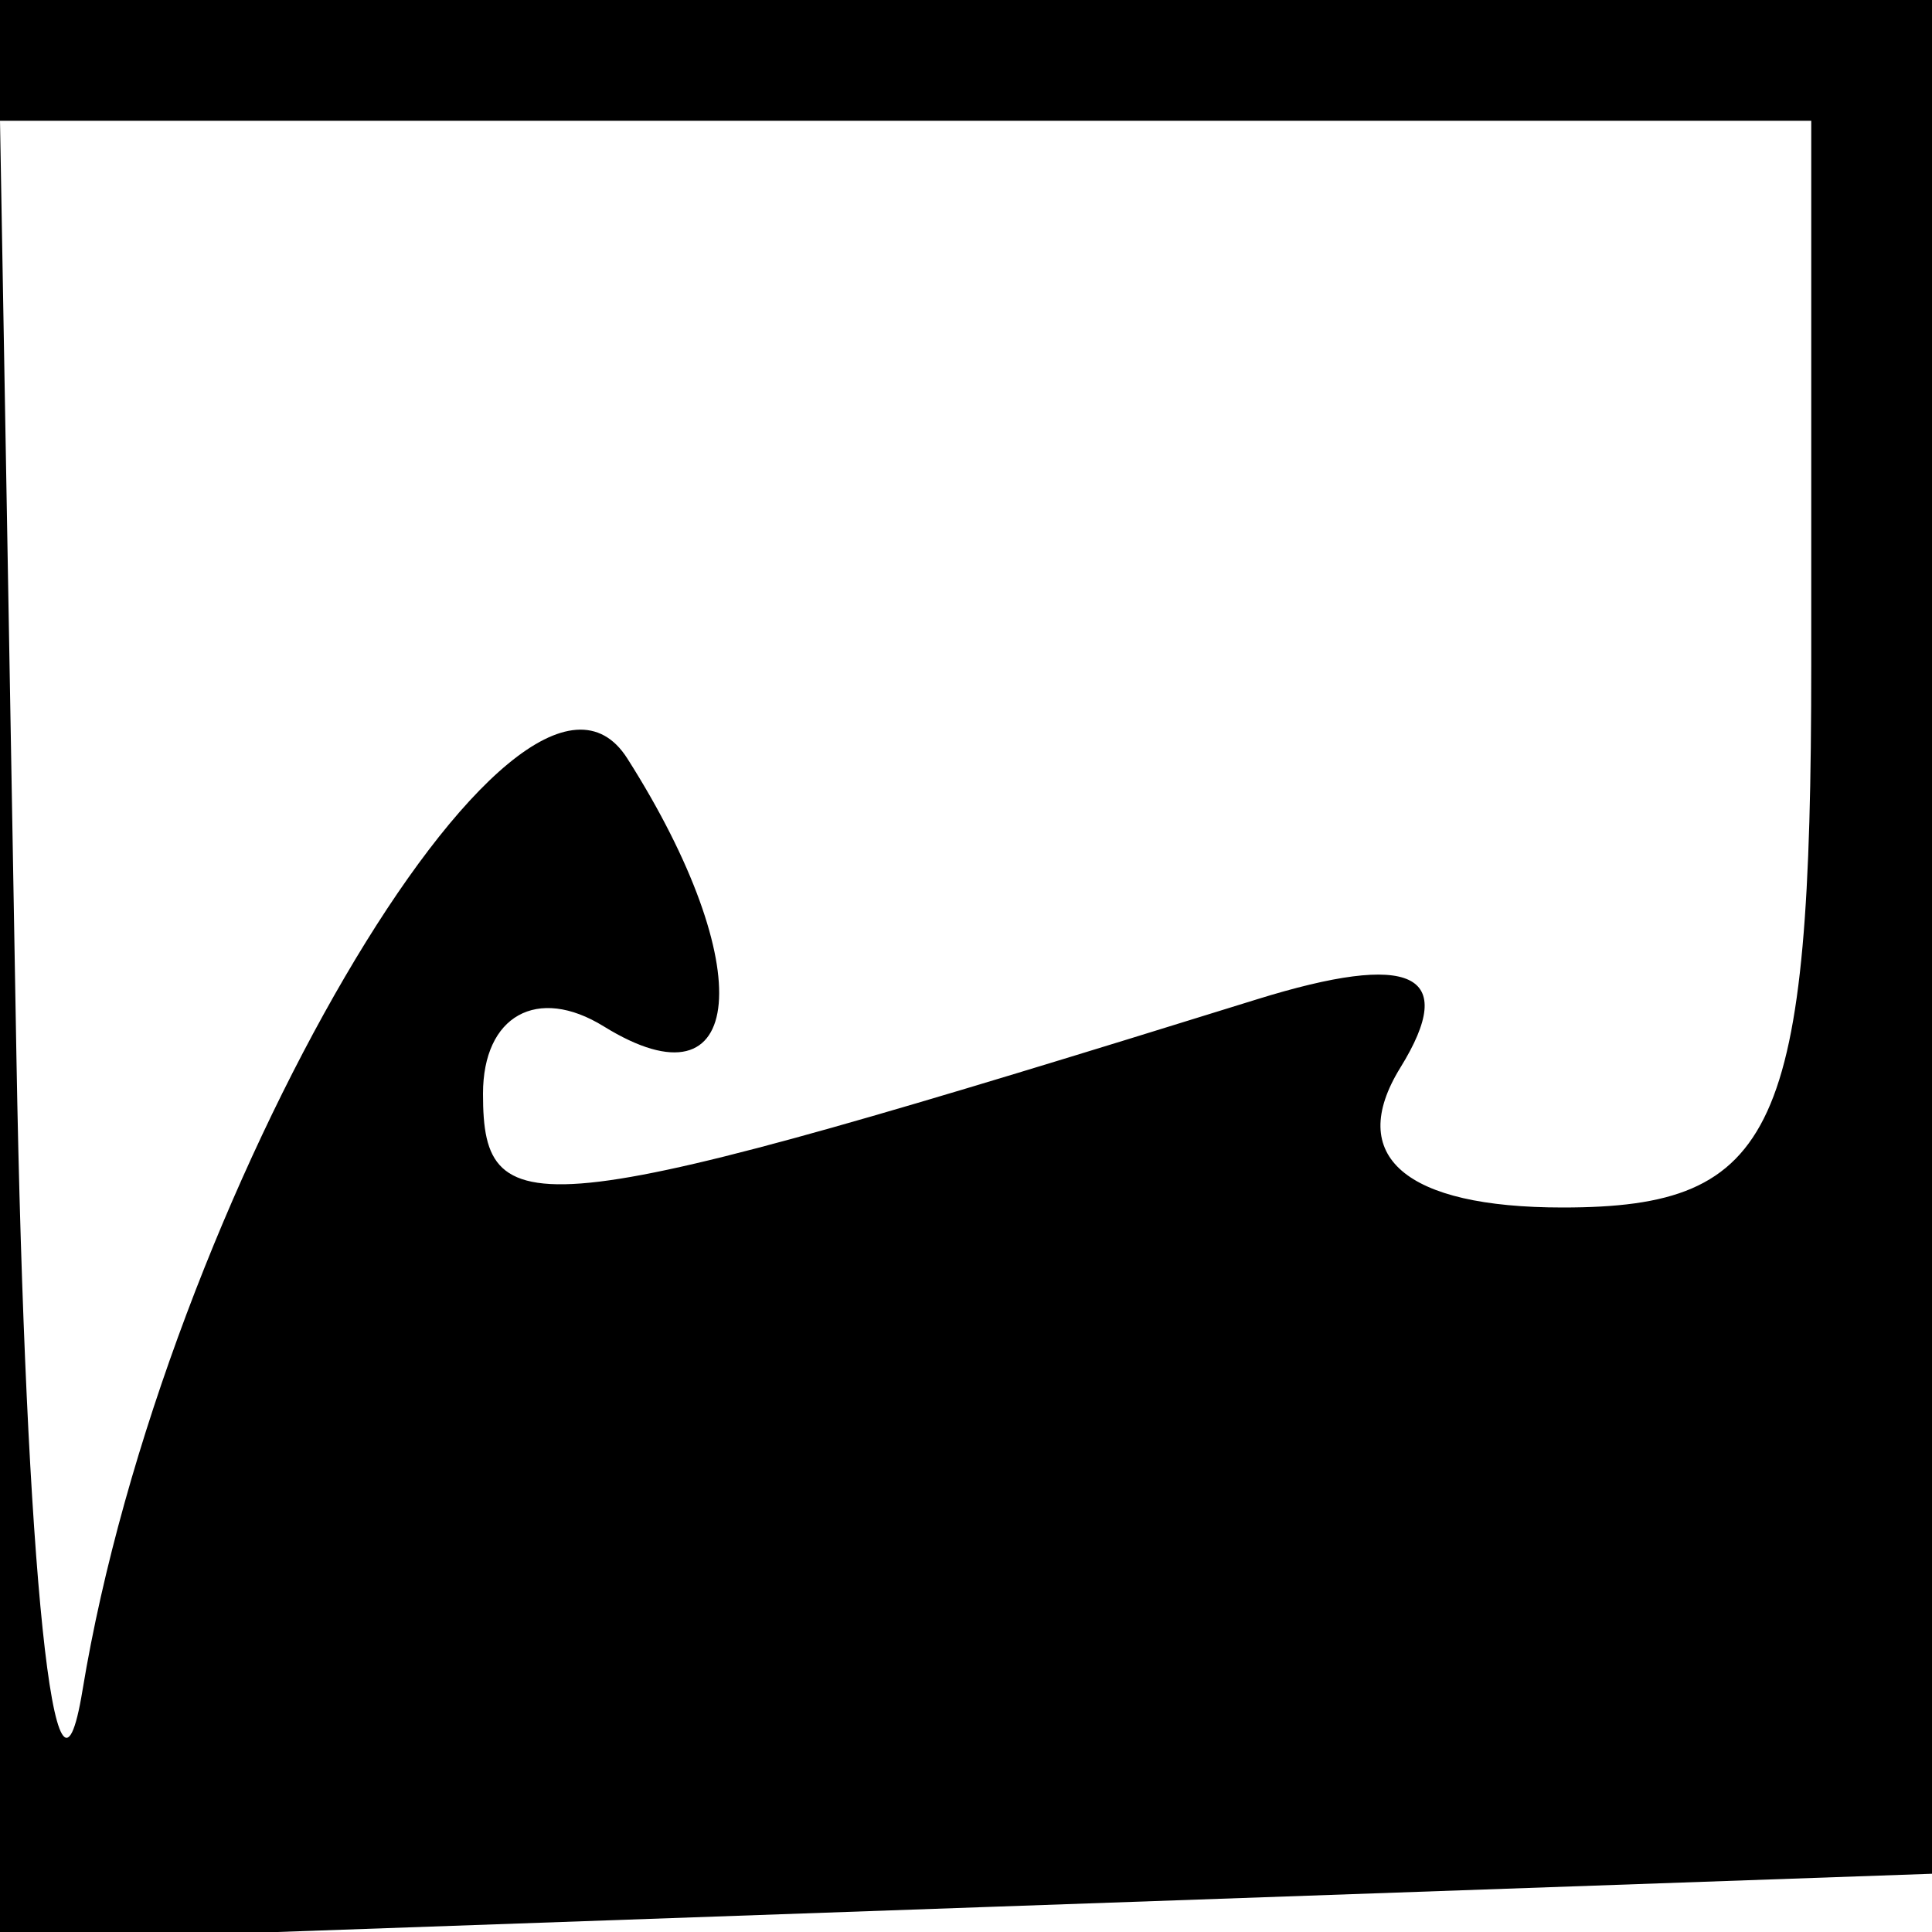 <svg xmlns="http://www.w3.org/2000/svg" width="16" height="16" viewBox="0 0 16 16" version="1.1">
	<path d="M 0 8.040 L 0 16.081 8.250 15.790 L 16.500 15.500 16.792 7.750 L 17.084 0 8.542 0 L 0 0 0 8.040 M 0.136 8.750 C 0.211 13.013, 0.457 15.375, 0.683 14 C 1.352 9.933, 4.305 4.881, 5.195 6.281 C 6.291 8.005, 6.183 9.231, 5 8.500 C 4.450 8.160, 4 8.411, 4 9.058 C 4 10.185, 4.434 10.132, 10.406 8.277 C 11.696 7.876, 12.081 8.059, 11.597 8.842 C 11.144 9.576, 11.636 10, 12.941 10 C 14.715 10, 15 9.376, 15 5.500 L 15 1 7.500 1 L 0 1 0.136 8.750" stroke="none" fill="black" fill-rule="evenodd"/>
</svg>